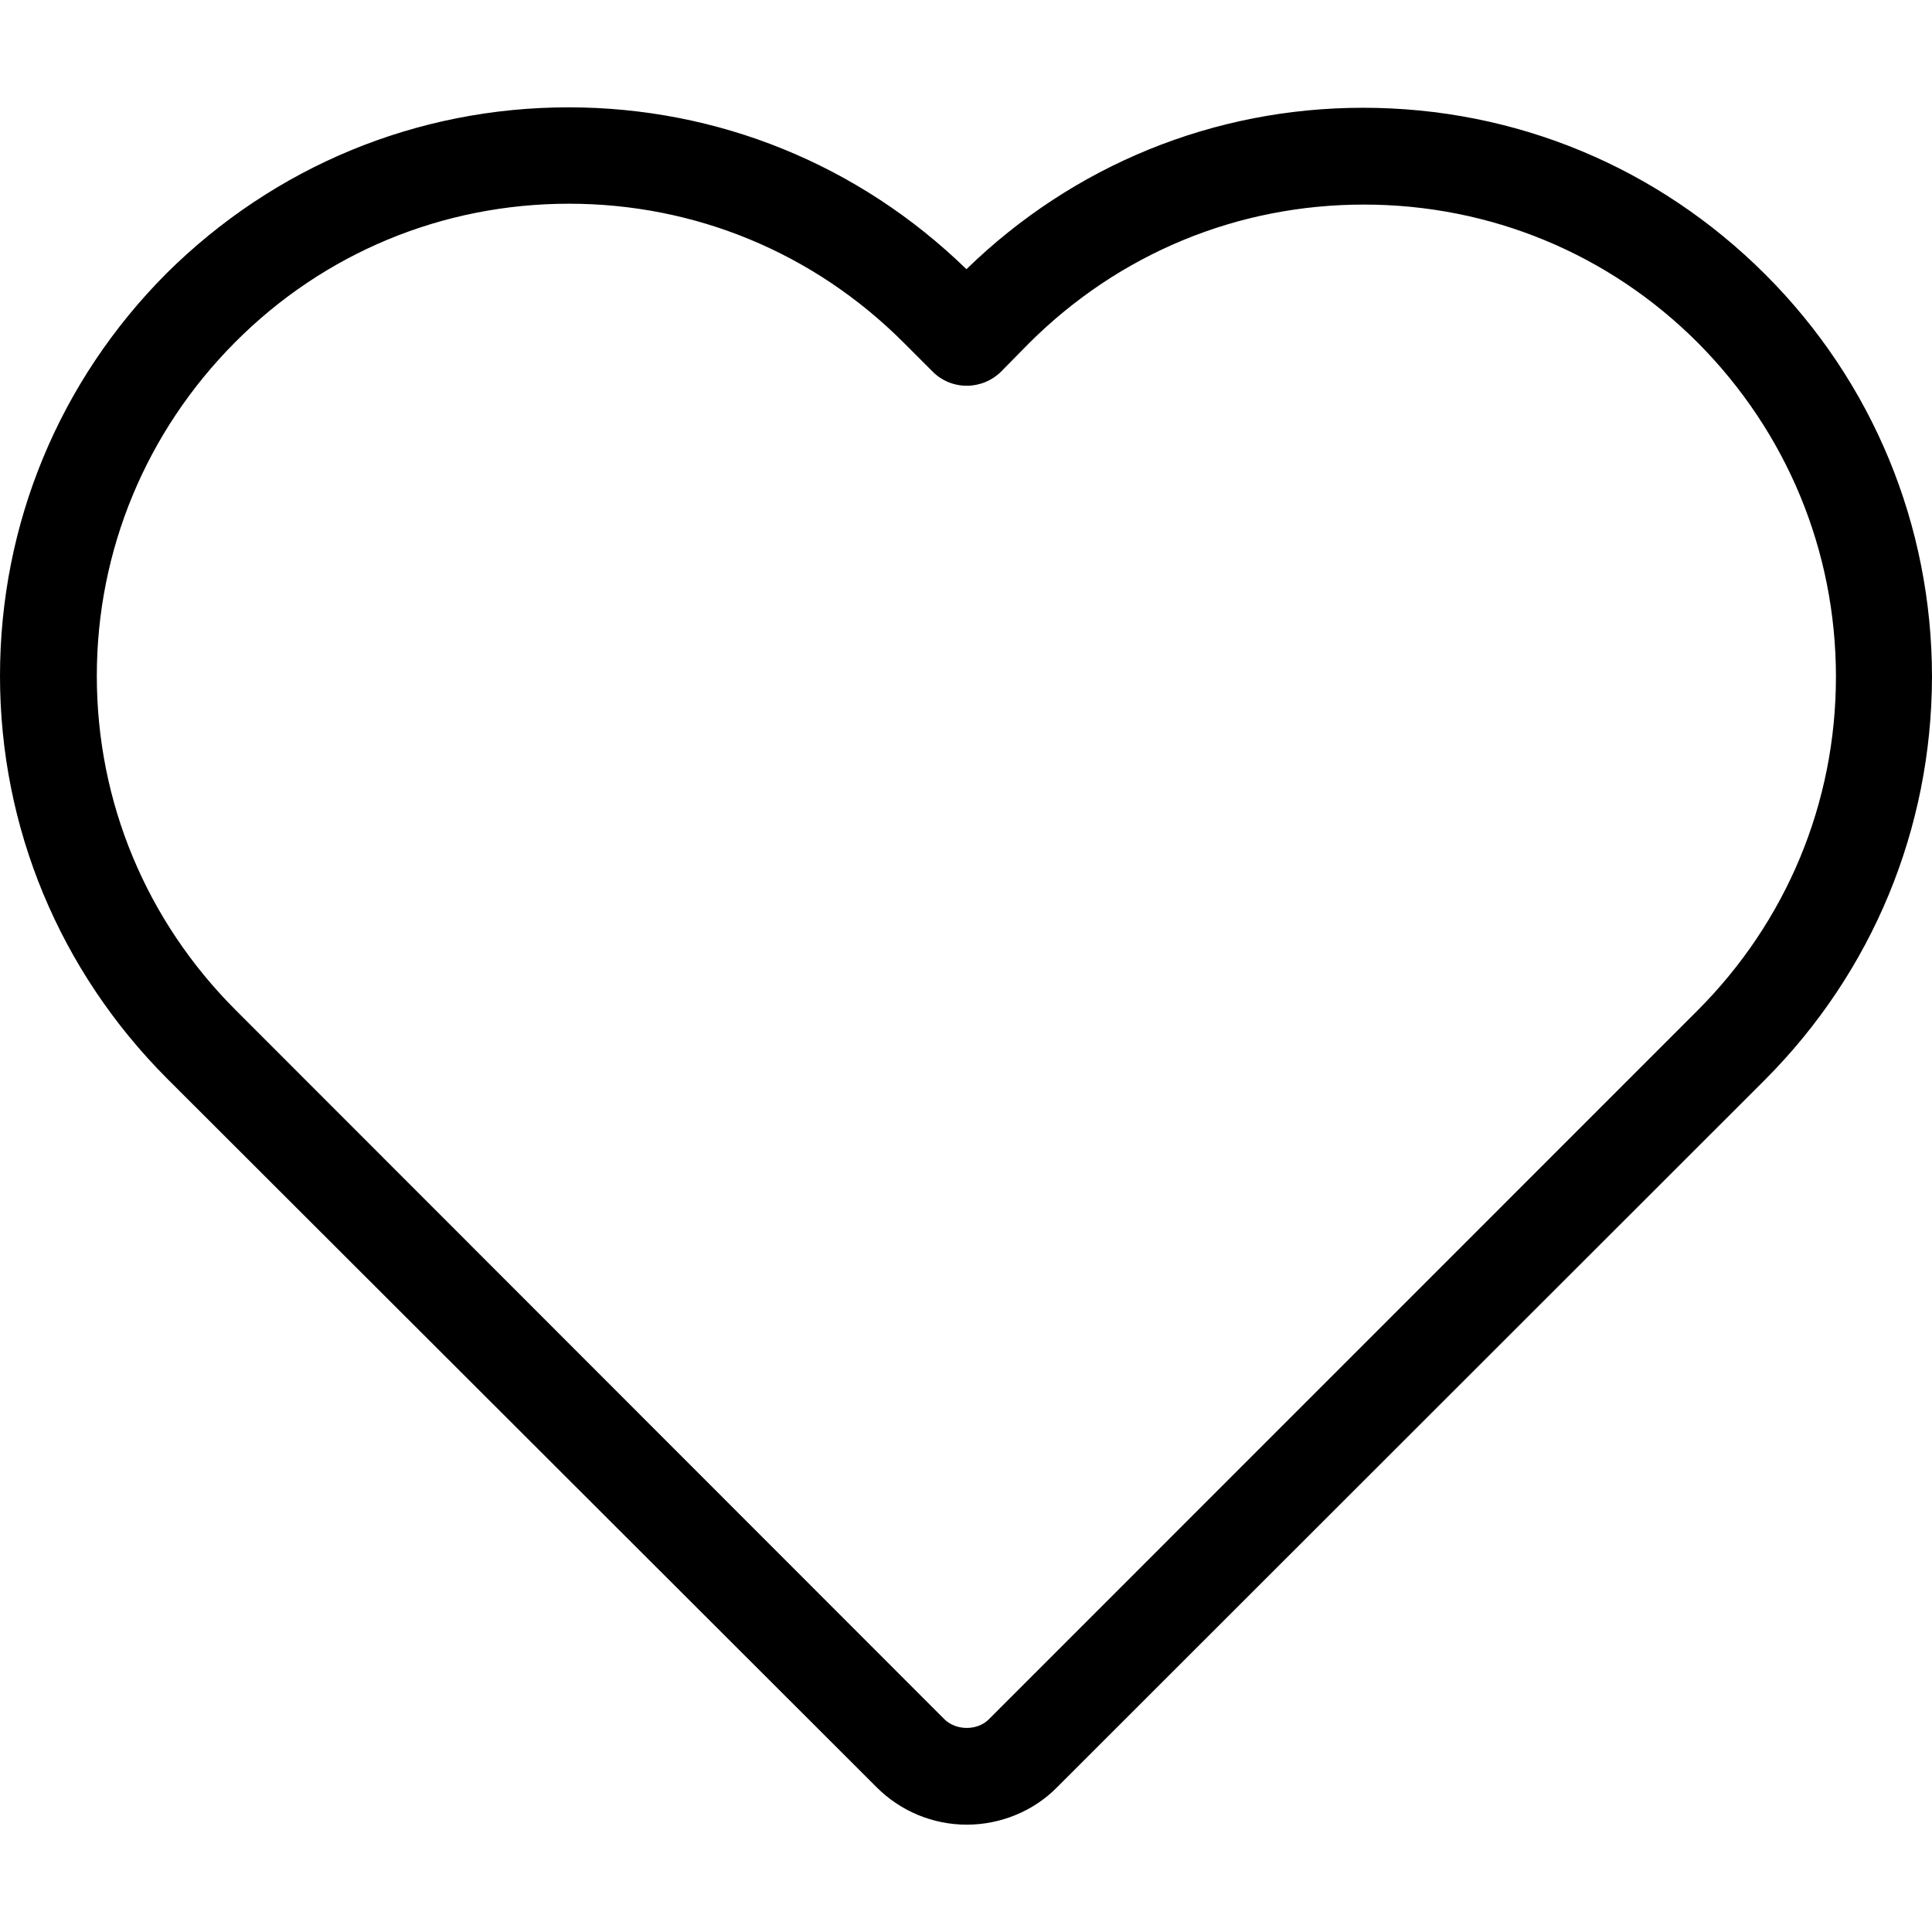 <?xml version="1.0" encoding="UTF-8"?>
<svg xmlns="http://www.w3.org/2000/svg" xmlns:xlink="http://www.w3.org/1999/xlink" width="18px" height="18px" viewBox="0 0 18 18" version="1.1">
<g id="surface1">
<path style=" stroke:none;fill-rule:nonzero;fill:rgb(0%,0%,0%);fill-opacity:1;" d="M 8.168 16.652 C 8.391 16.875 8.691 17 9.008 17 C 9.32 17 9.629 16.875 9.848 16.652 L 16.445 10.059 C 17.445 9.055 17.996 7.723 18 6.309 C 18 4.895 17.449 3.559 16.449 2.559 C 15.445 1.555 14.117 1.004 12.699 1.004 C 11.309 1.004 10 1.539 9.004 2.508 C 8.004 1.535 6.691 1 5.297 1 C 3.883 1 2.555 1.551 1.551 2.547 C 0.551 3.551 0 4.883 0 6.297 C 0 7.711 0.555 9.043 1.555 10.047 Z M 2.191 3.188 C 3.02 2.355 4.125 1.898 5.301 1.898 C 6.477 1.898 7.582 2.355 8.418 3.191 L 8.688 3.461 C 8.773 3.547 8.887 3.594 9.008 3.594 C 9.125 3.594 9.242 3.547 9.328 3.461 L 9.59 3.195 C 10.426 2.363 11.527 1.906 12.707 1.906 C 13.883 1.906 14.988 2.363 15.816 3.191 C 16.648 4.027 17.105 5.133 17.105 6.305 C 17.105 7.48 16.645 8.586 15.812 9.418 L 9.211 16.02 C 9.105 16.125 8.91 16.125 8.801 16.02 L 2.195 9.41 C 1.363 8.578 0.902 7.473 0.902 6.297 C 0.902 5.125 1.363 4.02 2.191 3.188 Z M 2.191 3.188 "/>
</g>
</svg>
